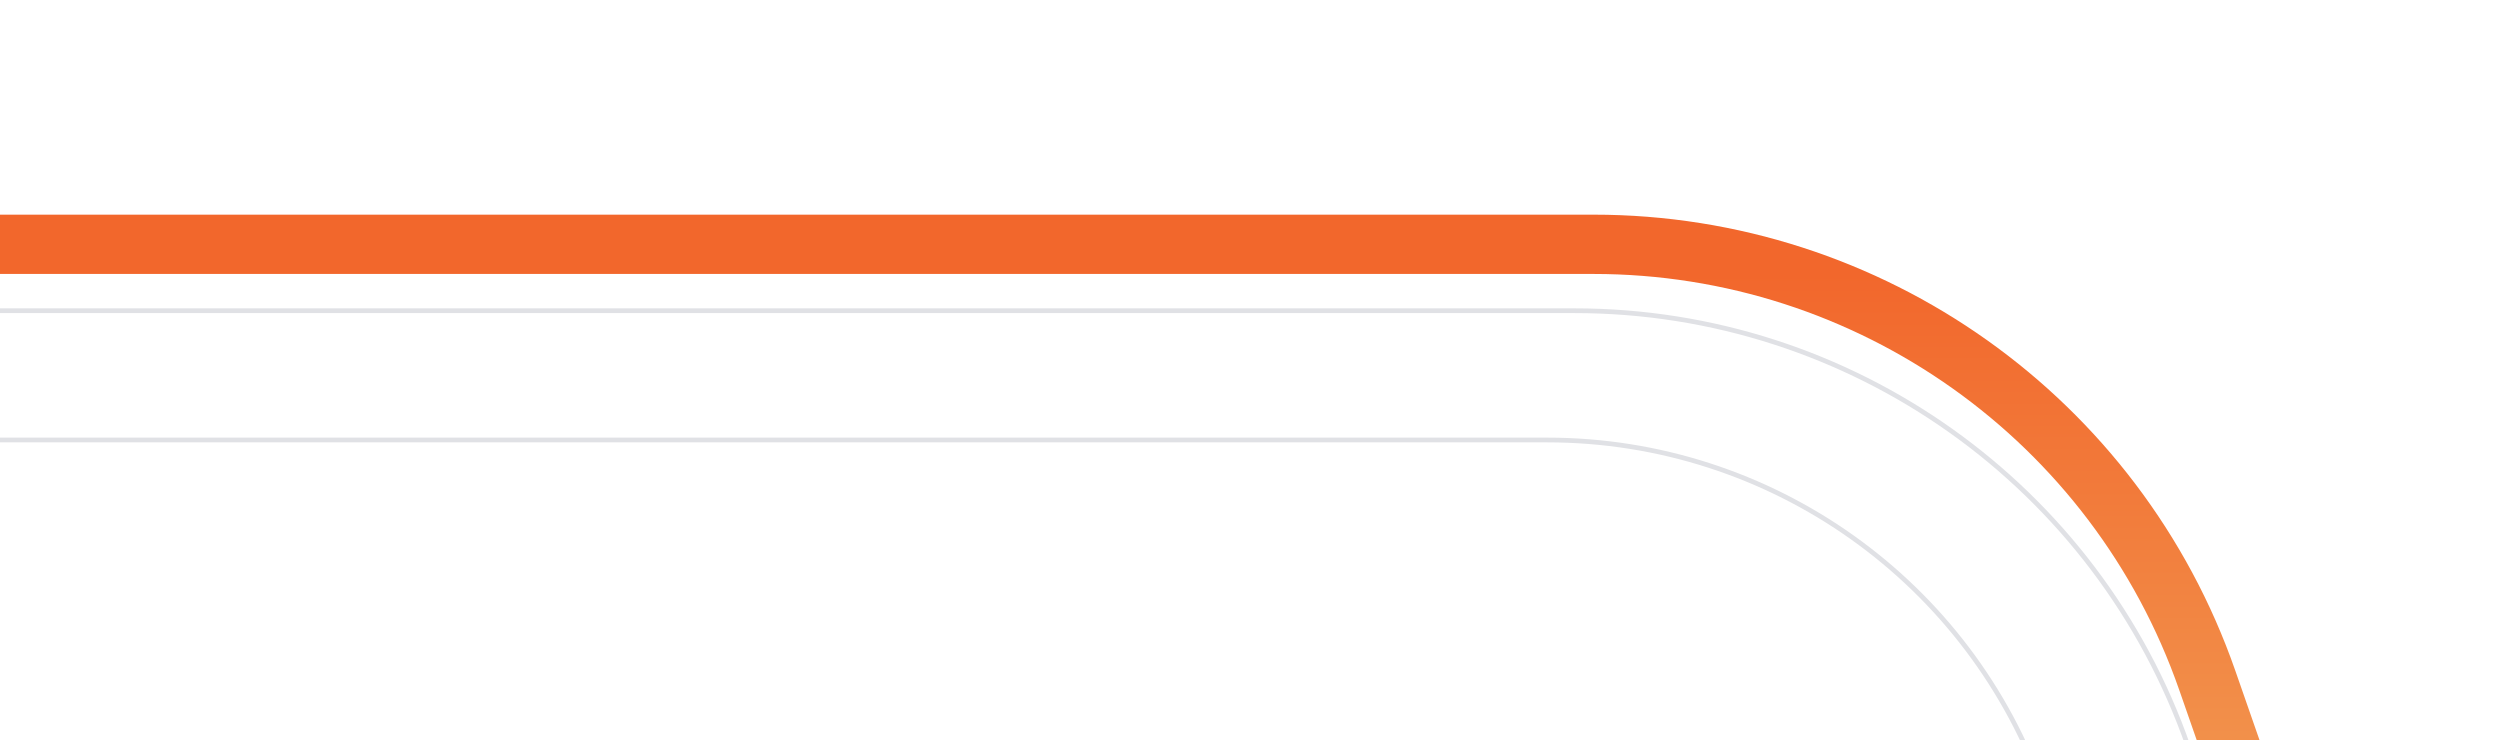 <svg width="1054" height="312" viewBox="0 0 1054 312" fill="none" xmlns="http://www.w3.org/2000/svg">
    <g clip-path="url(#clip0_426_8241)">
        <g filter="url(#filter0_d_426_8241)">
            <path d="M1043 497.5L962.576 266.804C924.207 156.741 820.406 83 703.847 83L-4.5 83"
                  stroke="url(#paint0_linear_426_8241)" stroke-width="25"/>
        </g>
        <path d="M1003 545.5L922.576 314.804C884.207 204.741 780.406 131 663.847 131L-44.5 131" stroke="#E0E1E5"
              stroke-width="2"/>
        <path d="M954.5 600L861.916 334.421C830.828 245.247 746.727 185.5 652.289 185.5L-93 185.5" stroke="#E0E1E5"
              stroke-width="2"/>
    </g>
    <defs>
        <filter id="filter0_d_426_8241" x="-80.5" y="46.5" width="1147.3" height="519.115" filterUnits="userSpaceOnUse"
                color-interpolation-filters="sRGB">
            <feFlood flood-opacity="0" result="BackgroundImageFix"/>
            <feColorMatrix in="SourceAlpha" type="matrix" values="0 0 0 0 0 0 0 0 0 0 0 0 0 0 0 0 0 0 127 0"
                           result="hardAlpha"/>
            <feOffset dx="-32" dy="20"/>
            <feGaussianBlur stdDeviation="22"/>
            <feComposite in2="hardAlpha" operator="out"/>
            <feColorMatrix type="matrix" values="0 0 0 0 0.504 0 0 0 0 0.221 0 0 0 0 0.093 0 0 0 0.24 0"/>
            <feBlend mode="normal" in2="BackgroundImageFix" result="effect1_dropShadow_426_8241"/>
            <feBlend mode="normal" in="SourceGraphic" in2="effect1_dropShadow_426_8241" result="shape"/>
        </filter>
        <linearGradient id="paint0_linear_426_8241" x1="519.25" y1="497.5" x2="519.25" y2="83"
                        gradientUnits="userSpaceOnUse">
            <stop stop-color="#F9ED32"/>
            <stop offset="0.488" stop-color="#F2914B"/>
            <stop offset="0.97" stop-color="#F2672C"/>
        </linearGradient>
        <clipPath id="clip0_426_8241">
            <rect width="312" height="1058" fill="white" transform="matrix(-4.37114e-08 -1 -1 4.37114e-08 1054 312)"/>
        </clipPath>
    </defs>
</svg>
